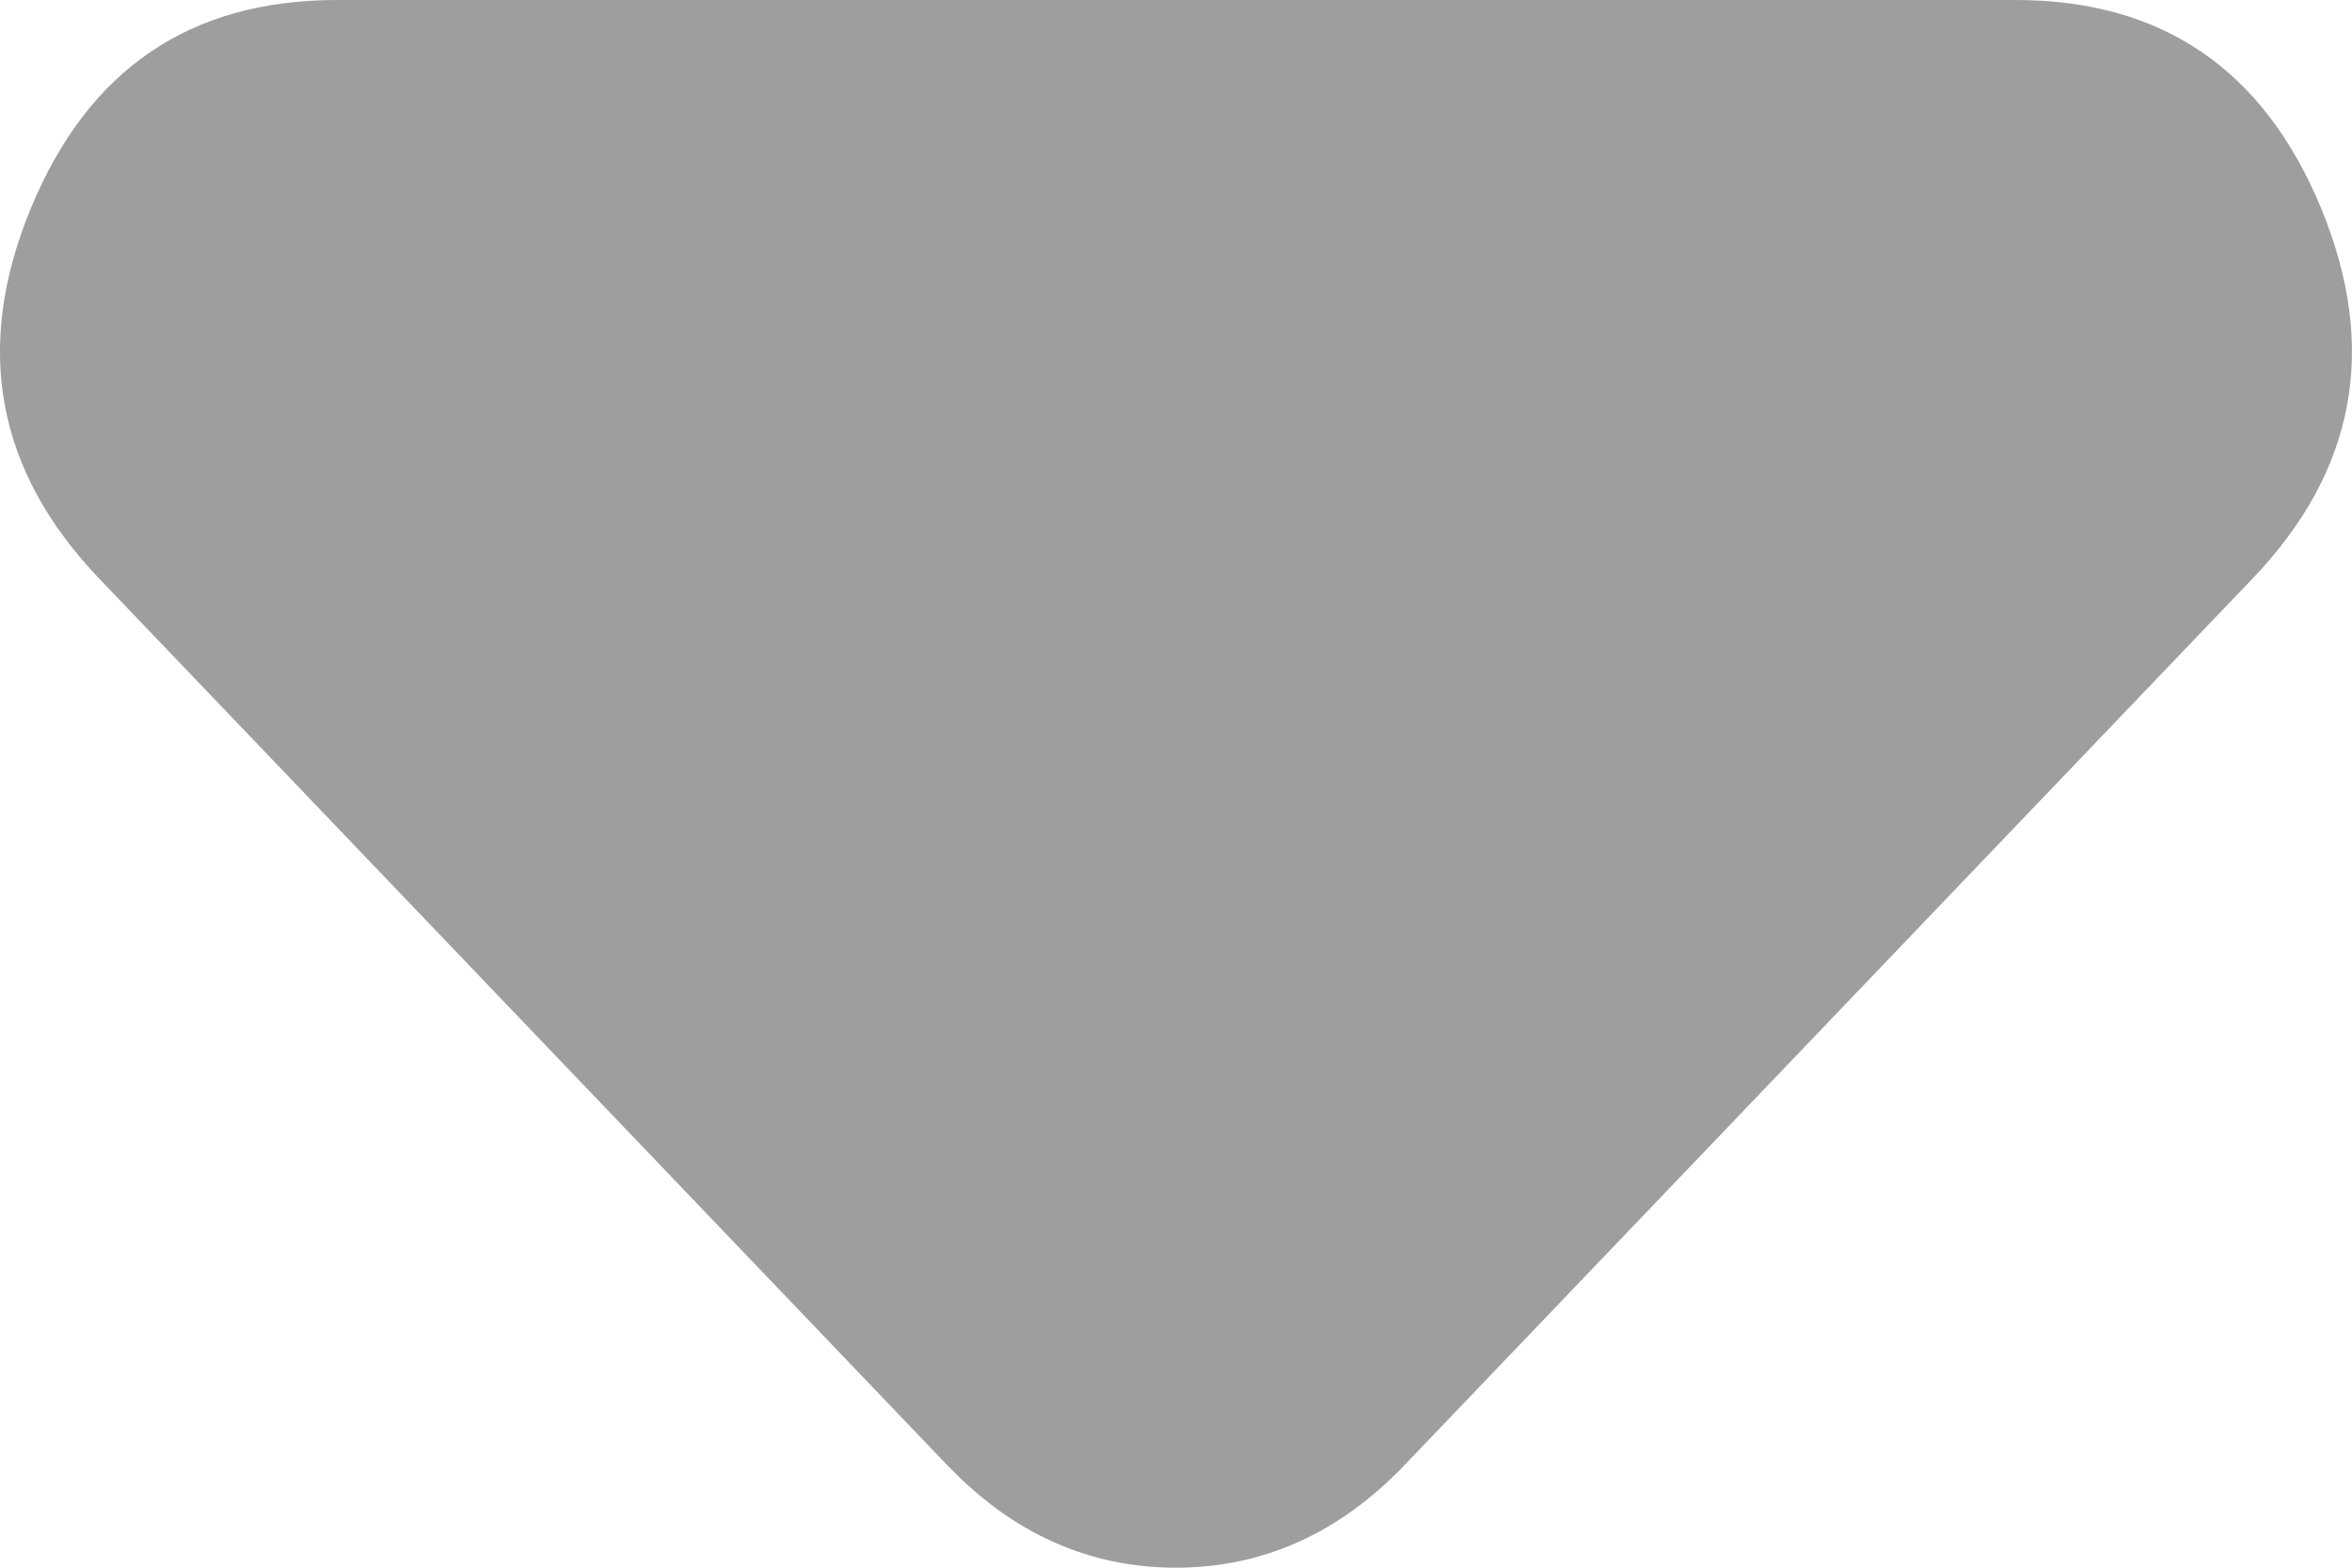 <svg width="9" height="6" viewBox="0 0 9 6" fill="none" xmlns="http://www.w3.org/2000/svg">
<path d="M3.626 5.609L0.382 2.217C-0.014 1.804 -0.102 1.332 0.117 0.8C0.336 0.267 0.725 0.001 1.286 0H7.713C8.274 0 8.664 0.267 8.883 0.8C9.102 1.333 9.013 1.805 8.617 2.217L5.373 5.609C5.248 5.739 5.113 5.837 4.967 5.902C4.822 5.967 4.666 6 4.499 6C4.333 6 4.177 5.967 4.032 5.902C3.886 5.837 3.751 5.739 3.626 5.609Z" fill="#9E9E9E"/>
</svg>
